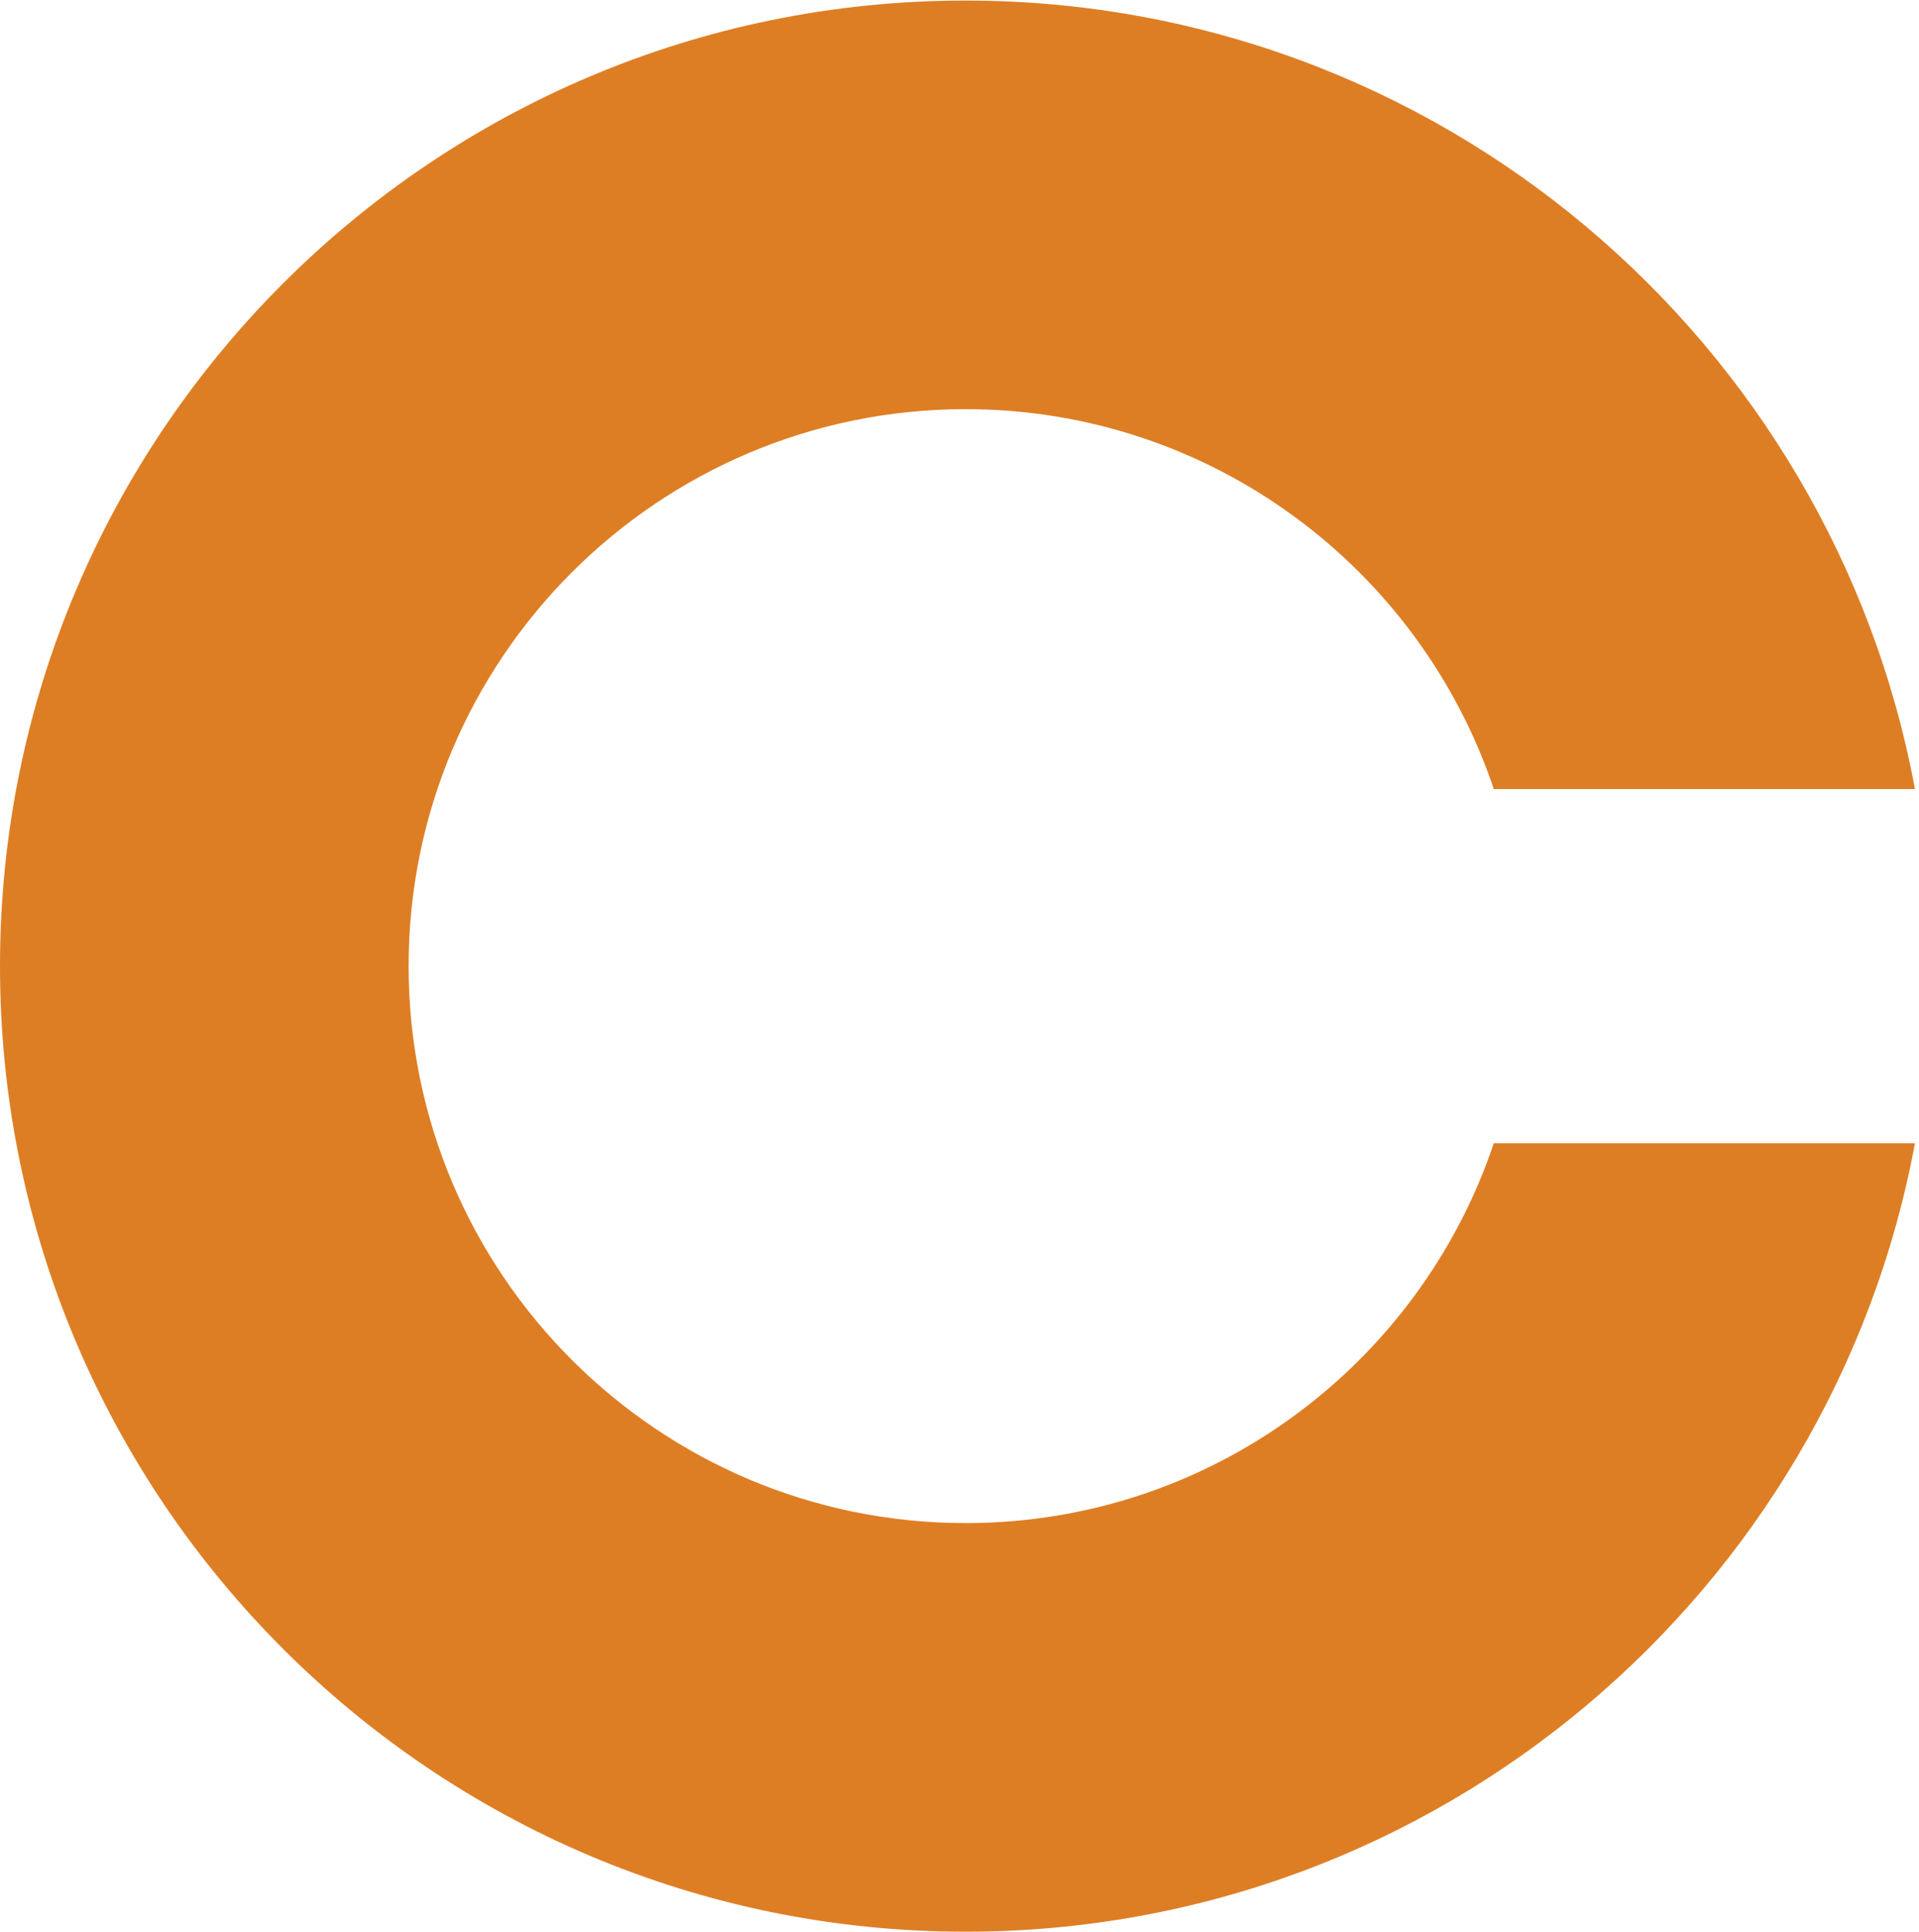 <?xml version="1.0" encoding="UTF-8" standalone="no"?><!DOCTYPE svg PUBLIC "-//W3C//DTD SVG 1.1//EN" "http://www.w3.org/Graphics/SVG/1.1/DTD/svg11.dtd"><svg width="100%" height="100%" viewBox="0 0 298 300" version="1.1" xmlns="http://www.w3.org/2000/svg" xmlns:xlink="http://www.w3.org/1999/xlink" xml:space="preserve" xmlns:serif="http://www.serif.com/" style="fill-rule:evenodd;clip-rule:evenodd;stroke-linejoin:round;stroke-miterlimit:1.414;"><rect id="Artboard2" x="0" y="0" width="521.52" height="360.24" style="fill:none;"/><clipPath id="_clip1"><rect x="0" y="0" width="521.52" height="360.24"/></clipPath><g clip-path="url(#_clip1)"><path d="M297.373,177.534c-12.931,69.643 -74.061,122.447 -147.426,122.447c-82.758,0 -149.947,-67.189 -149.947,-149.947c0,-82.758 67.189,-149.947 149.947,-149.947c73.365,0 134.495,52.804 147.426,122.448l-65.404,0c-11.5,-34.273 -43.897,-58.994 -82.022,-58.994c-47.737,0 -86.493,38.756 -86.493,86.493c0,47.737 38.756,86.493 86.493,86.493c38.125,0 70.522,-24.721 82.022,-58.993l65.404,0Z" style="fill:#de7e24;"/></g></svg>
